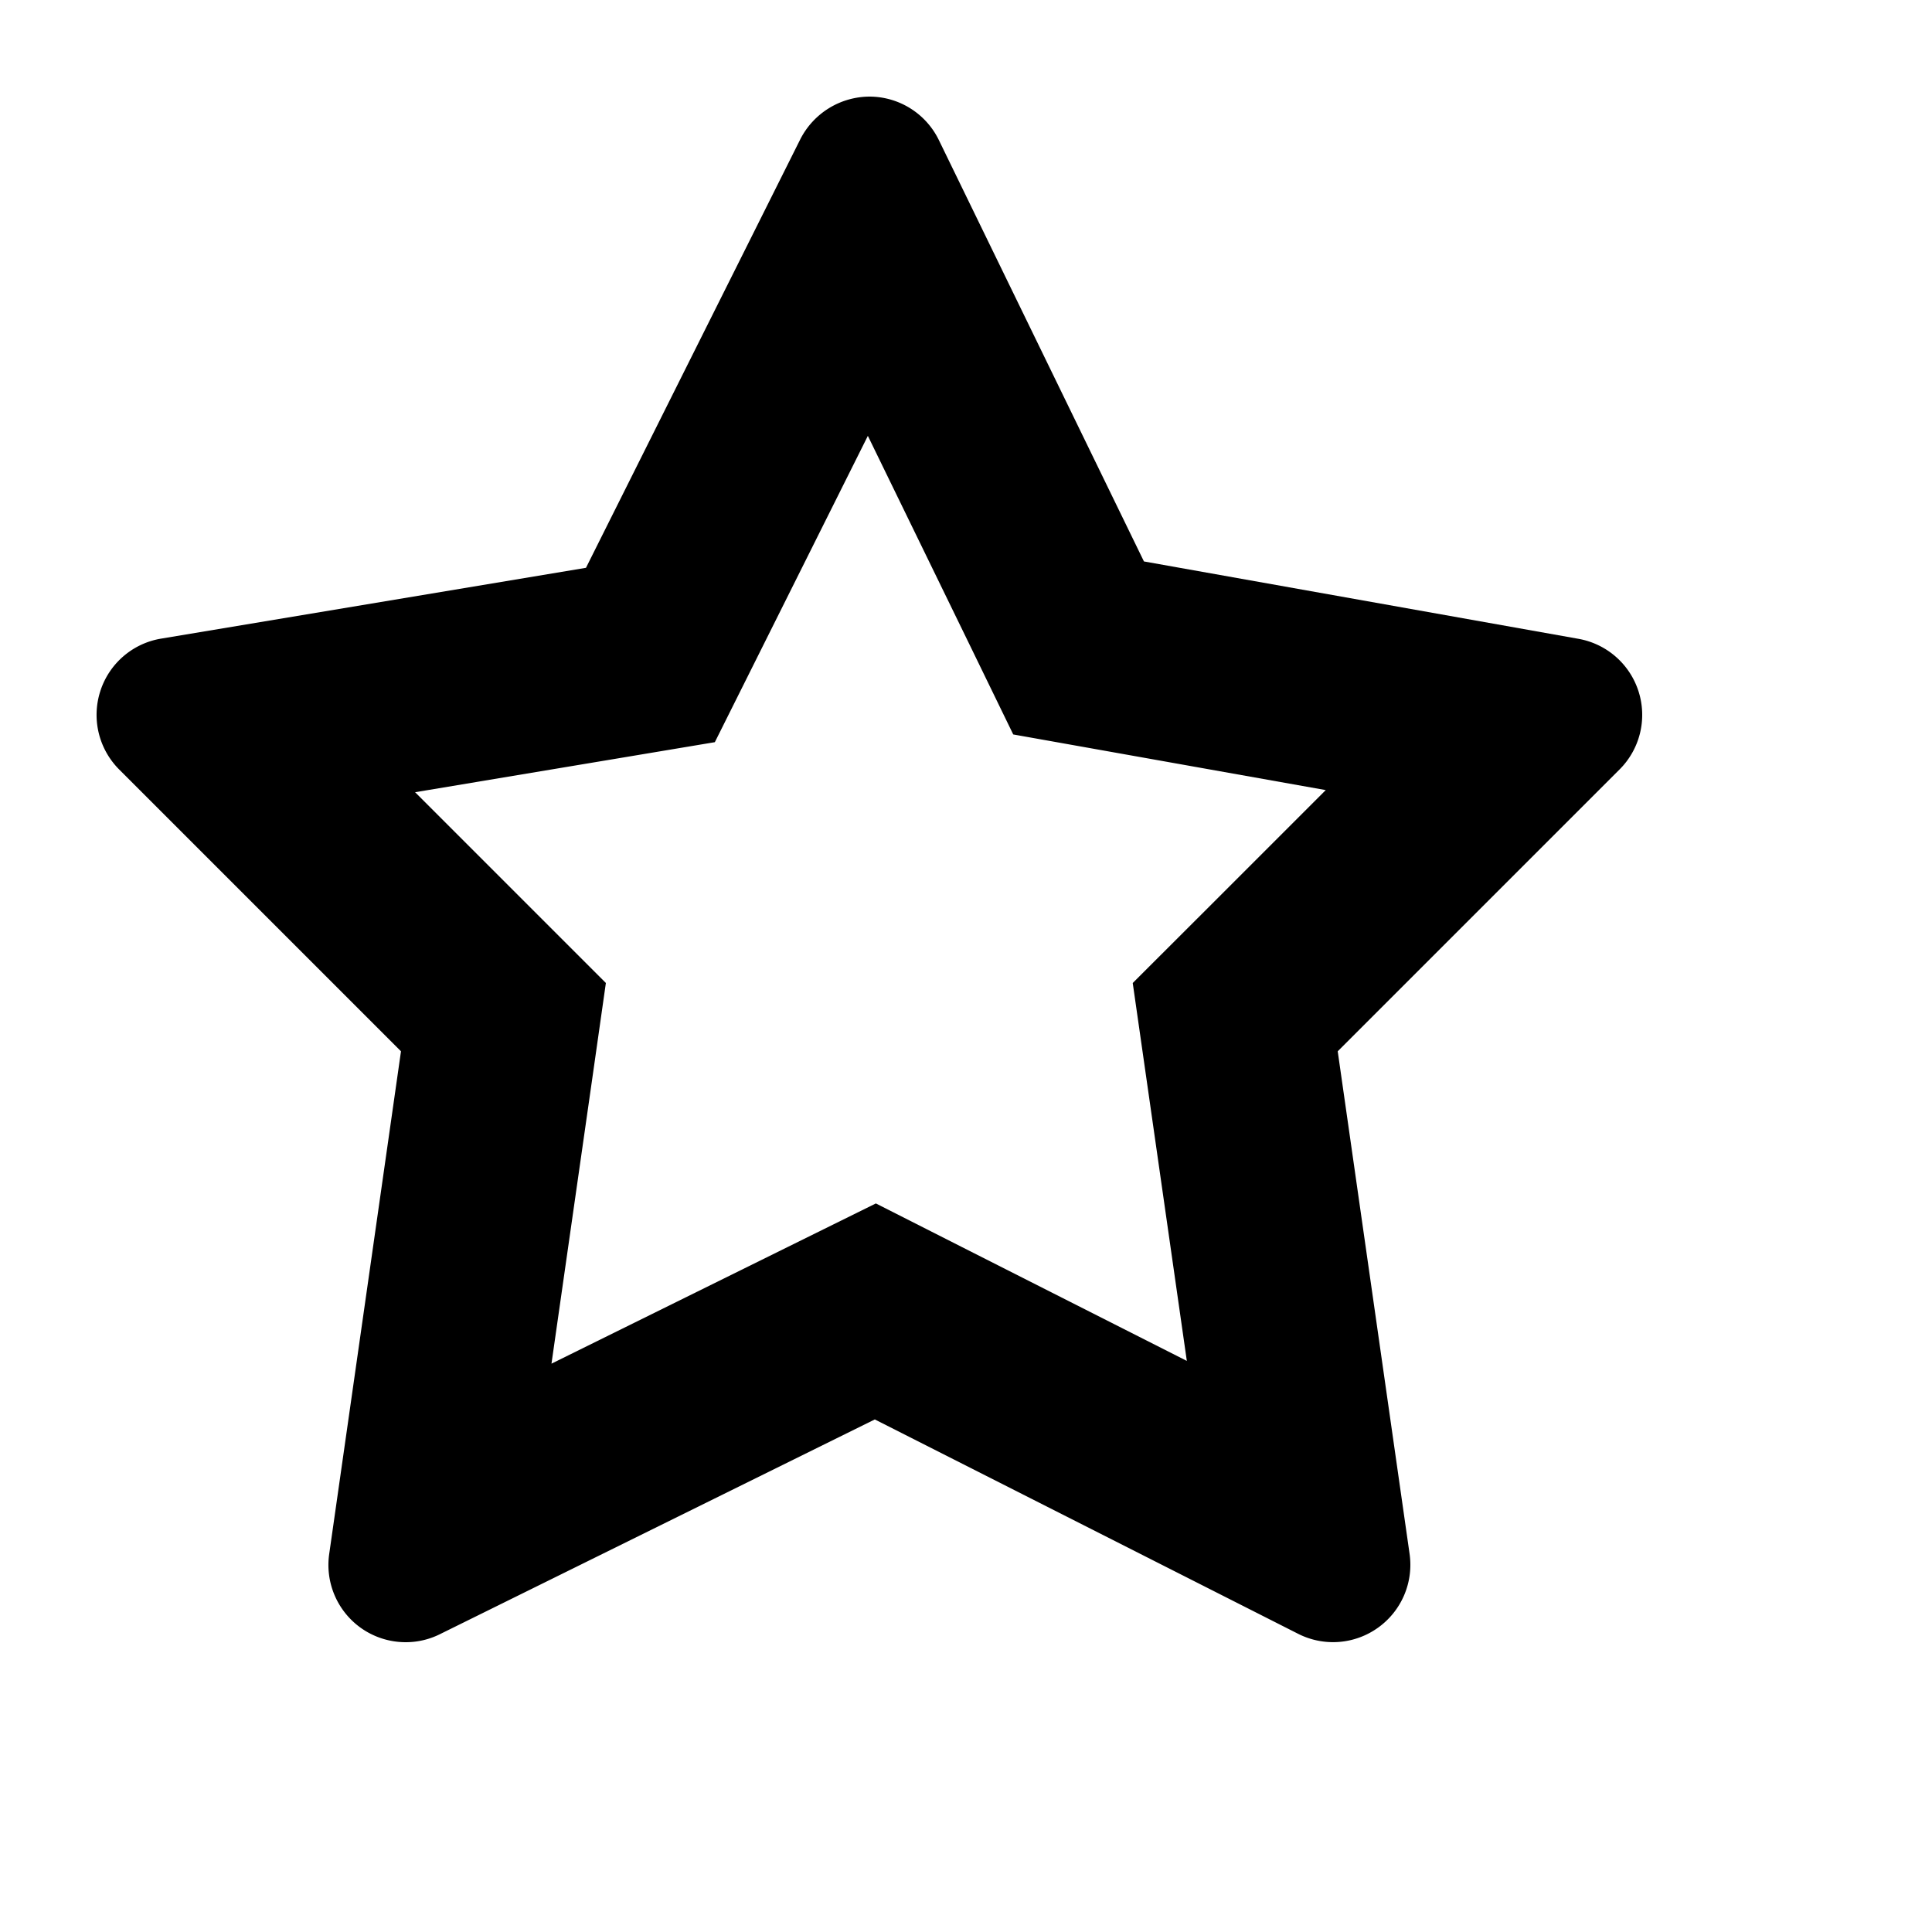 <svg xmlns="http://www.w3.org/2000/svg" viewBox="0 0 20 20"><path d="M4.2 17a.8.8 0 0 1-.47-.152.8.8 0 0 1-.322-.762l.743-5.203-2.917-2.917a.8.8 0 0 1-.196-.81.798.798 0 0 1 .63-.545l4.398-.733 2.218-4.435A.808.808 0 0 1 9.004 1a.8.8 0 0 1 .715.45l2.123 4.362 4.498.801a.8.8 0 0 1 .623.547.798.798 0 0 1-.198.806l-2.917 2.917.744 5.203a.8.8 0 0 1-.327.764.799.799 0 0 1-.827.063l-4.382-2.219-4.502 2.223A.792.792 0 0 1 4.2 17zm1.51-2.884l3.357-1.658.892.452 2.327 1.178-.56-3.912.708-.707 1.29-1.29-3.235-.576-.445-.915-1.06-2.176L7.4 7.683l-1.005.168-2.098.35 1.975 1.975-.141.99-.422 2.95z"/></svg>